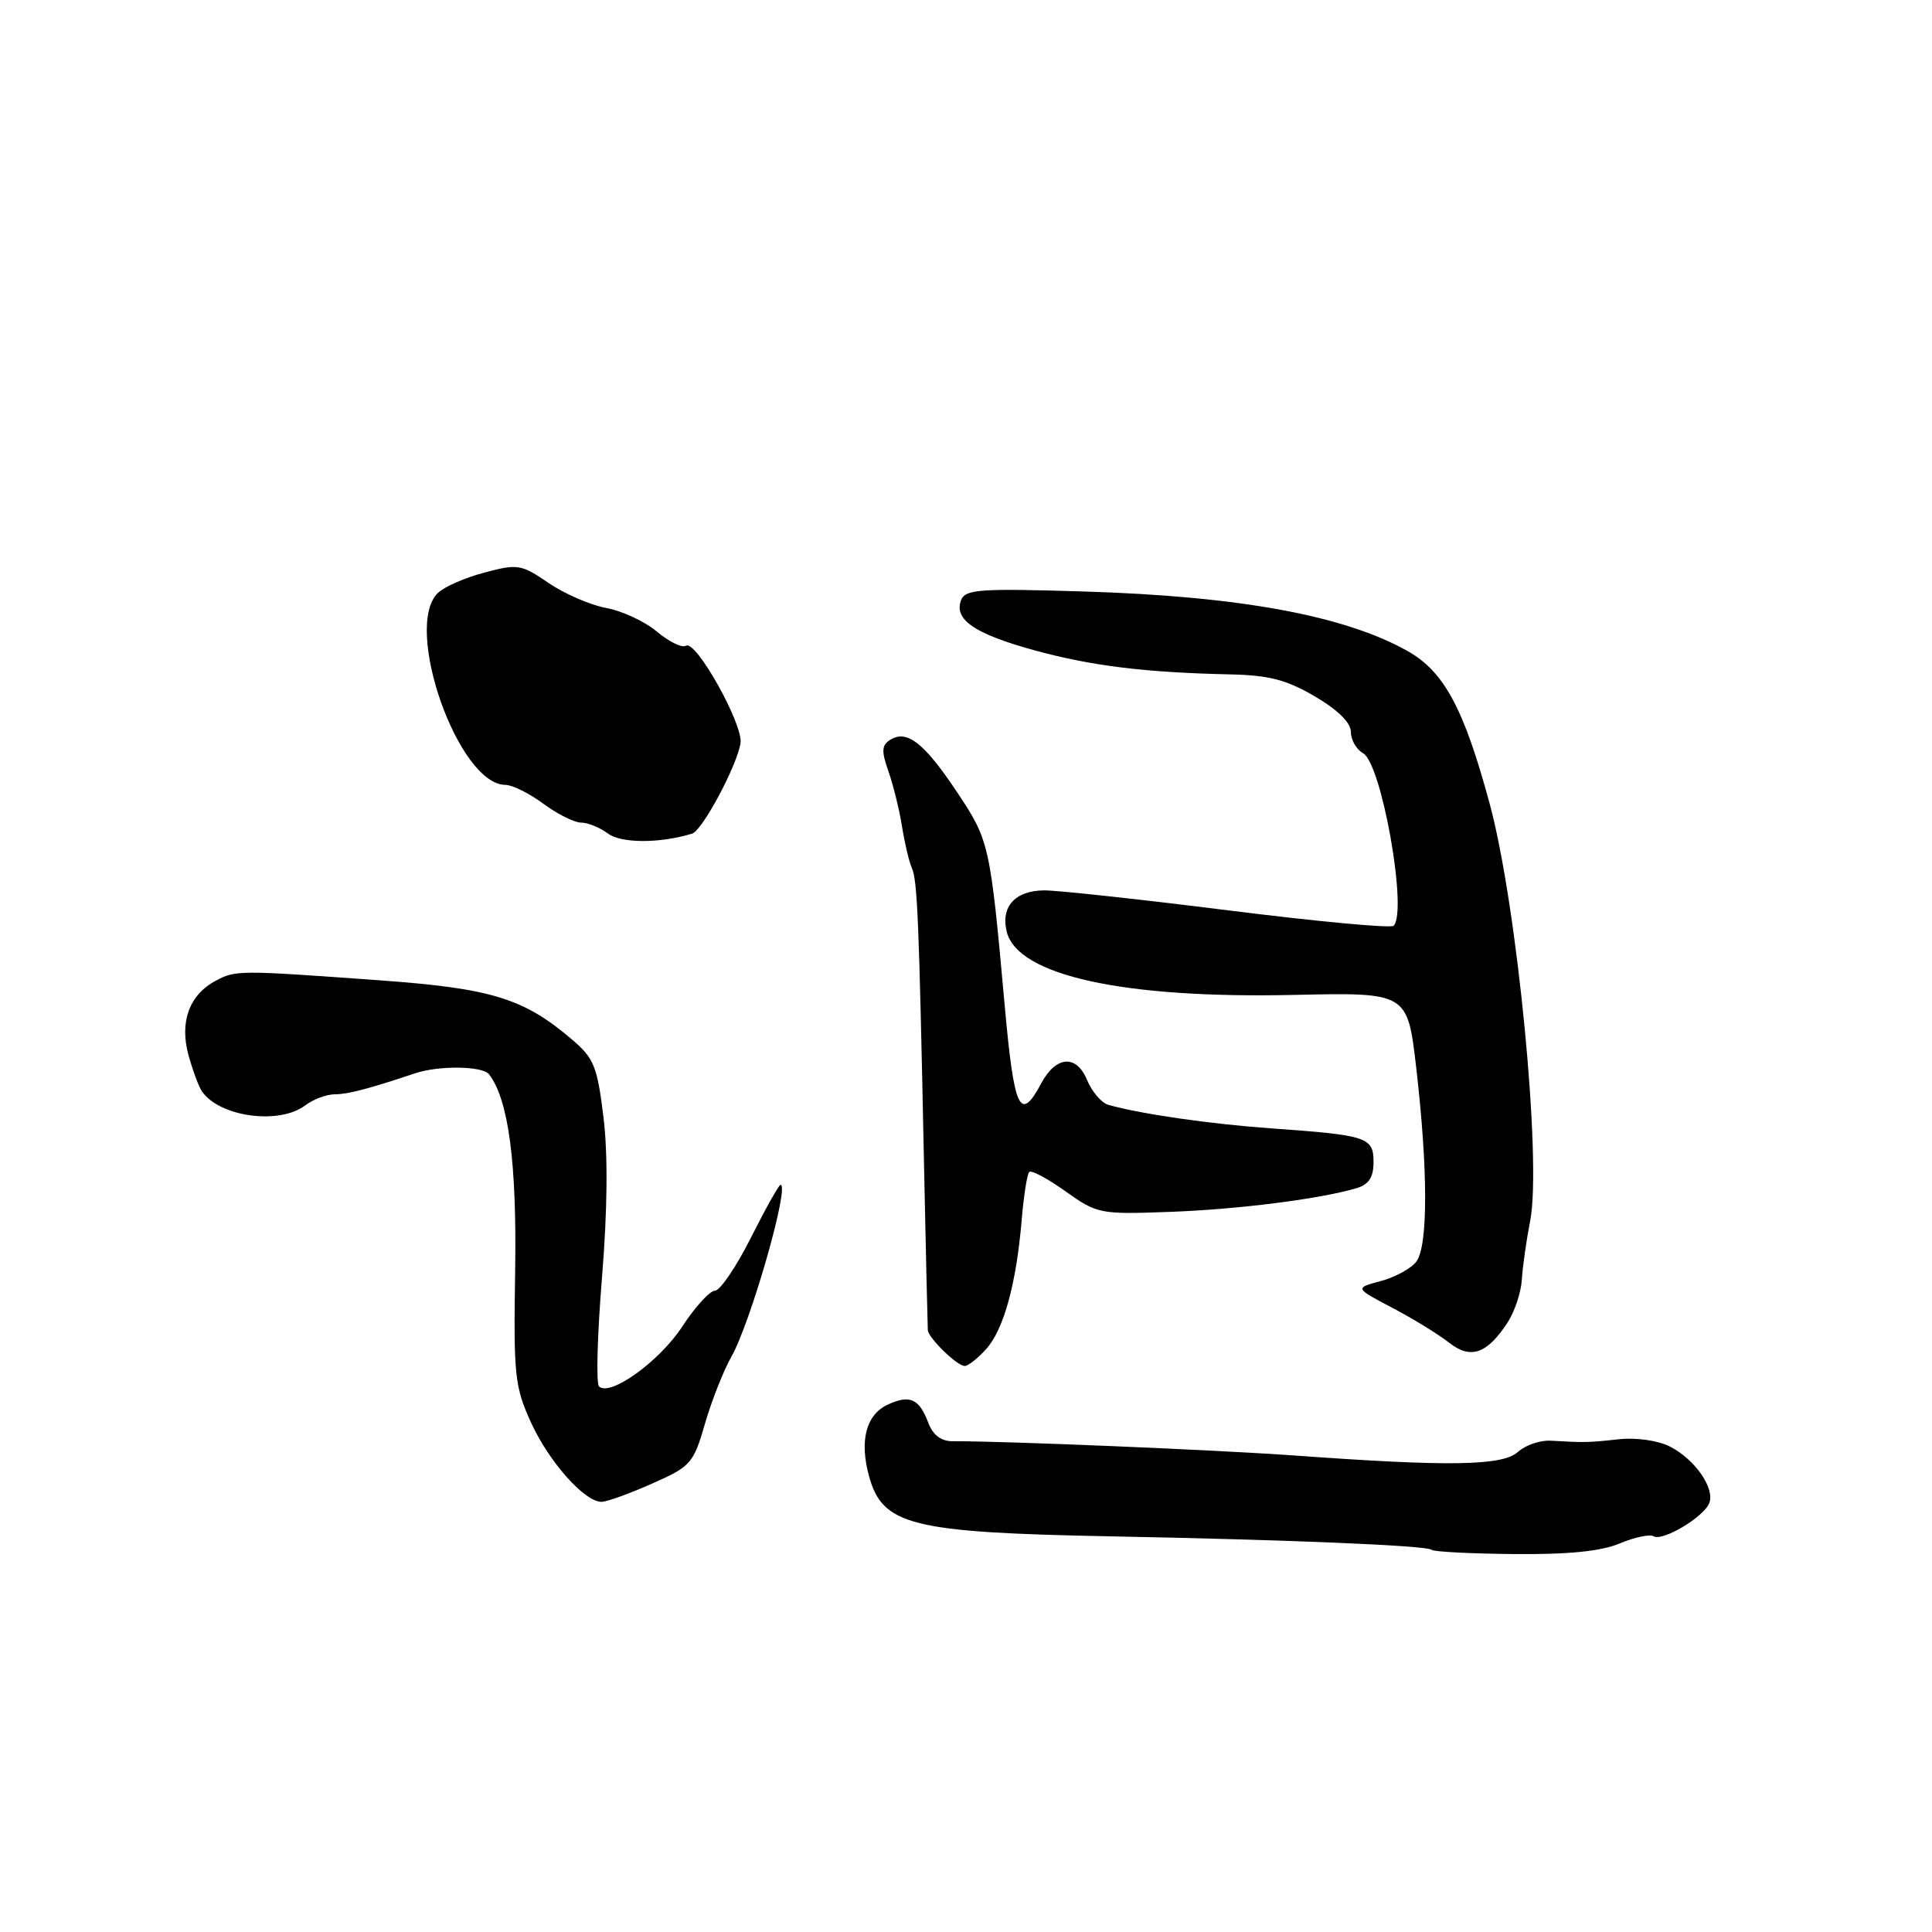 <?xml version="1.0" encoding="UTF-8" standalone="no"?>
<!DOCTYPE svg PUBLIC "-//W3C//DTD SVG 1.1//EN" "http://www.w3.org/Graphics/SVG/1.1/DTD/svg11.dtd" >
<svg xmlns="http://www.w3.org/2000/svg" xmlns:xlink="http://www.w3.org/1999/xlink" version="1.1" viewBox="0 0 256 256">
 <g >
 <path fill="currentColor"
d=" M 214.61 204.52 C 216.59 203.69 218.61 203.26 219.10 203.56 C 220.28 204.29 225.78 201.01 226.49 199.16 C 227.25 197.18 224.56 193.33 221.24 191.66 C 219.67 190.87 216.79 190.46 214.50 190.71 C 210.46 191.15 210.03 191.16 205.47 190.90 C 204.07 190.82 202.12 191.49 201.13 192.39 C 199.08 194.24 192.04 194.35 171.50 192.86 C 161.15 192.12 133.12 190.94 126.22 190.97 C 124.73 190.98 123.63 190.15 123.03 188.59 C 121.80 185.33 120.59 184.77 117.67 186.10 C 114.76 187.43 113.85 190.88 115.16 195.63 C 116.95 202.11 120.76 203.06 147.00 203.57 C 171.04 204.03 189.12 204.79 189.70 205.36 C 189.95 205.61 194.84 205.87 200.58 205.92 C 207.81 205.99 212.11 205.56 214.61 204.52 Z  M 86.37 196.60 C 91.55 194.31 91.88 193.94 93.42 188.62 C 94.31 185.55 95.89 181.57 96.91 179.77 C 99.44 175.34 104.69 157.00 103.42 157.00 C 103.20 157.00 101.44 160.15 99.50 164.00 C 97.56 167.85 95.42 171.01 94.74 171.02 C 94.06 171.03 92.10 173.17 90.40 175.78 C 87.38 180.40 80.80 185.13 79.37 183.70 C 78.97 183.31 79.15 176.80 79.77 169.24 C 80.50 160.27 80.56 152.90 79.96 148.00 C 79.14 141.29 78.70 140.21 75.77 137.72 C 69.37 132.27 65.12 130.97 50.33 129.90 C 31.57 128.54 31.22 128.54 28.56 129.97 C 25.07 131.83 23.77 135.44 24.98 139.83 C 25.54 141.85 26.34 144.00 26.75 144.60 C 29.07 148.00 36.99 149.08 40.44 146.47 C 41.51 145.66 43.28 145.00 44.37 145.00 C 46.09 145.00 48.80 144.29 55.00 142.22 C 58.14 141.16 63.95 141.24 64.80 142.35 C 67.38 145.70 68.49 154.07 68.26 168.44 C 68.04 182.29 68.20 183.75 70.38 188.53 C 72.77 193.74 77.45 199.00 79.71 199.00 C 80.39 199.00 83.39 197.92 86.37 196.60 Z  M 130.68 178.75 C 133.00 176.17 134.67 170.10 135.38 161.64 C 135.65 158.42 136.10 155.56 136.38 155.29 C 136.65 155.01 138.82 156.17 141.19 157.86 C 145.39 160.85 145.74 160.92 155.00 160.58 C 164.07 160.25 174.93 158.87 179.75 157.44 C 181.38 156.95 182.00 156.00 182.00 153.99 C 182.00 150.69 181.20 150.42 168.50 149.52 C 160.34 148.94 151.16 147.61 146.86 146.40 C 145.95 146.14 144.68 144.65 144.03 143.08 C 142.63 139.70 139.93 139.90 137.98 143.53 C 135.16 148.81 134.38 147.15 133.12 133.15 C 131.20 111.84 131.09 111.36 126.78 104.91 C 122.46 98.44 120.18 96.65 117.98 98.02 C 116.82 98.73 116.77 99.50 117.72 102.20 C 118.36 104.01 119.17 107.30 119.52 109.50 C 119.87 111.70 120.45 114.17 120.82 115.00 C 121.56 116.67 121.77 121.68 122.42 153.50 C 122.67 165.60 122.91 175.84 122.94 176.25 C 123.02 177.30 126.83 181.00 127.83 181.00 C 128.28 181.00 129.56 179.99 130.68 178.75 Z  M 199.74 175.28 C 200.69 173.82 201.55 171.25 201.65 169.57 C 201.75 167.88 202.25 164.36 202.76 161.75 C 204.31 153.76 201.03 119.94 197.39 106.50 C 193.98 93.88 191.34 88.97 186.50 86.26 C 178.15 81.57 164.26 79.01 143.74 78.38 C 129.80 77.95 127.91 78.08 127.35 79.52 C 126.36 82.10 129.15 84.00 137.11 86.18 C 144.72 88.25 151.69 89.11 163.00 89.36 C 168.15 89.47 170.49 90.08 174.25 92.29 C 177.28 94.07 179.00 95.77 179.00 96.99 C 179.00 98.04 179.73 99.31 180.62 99.81 C 183.08 101.19 186.55 120.79 184.66 122.67 C 184.31 123.02 174.46 122.10 162.77 120.63 C 151.07 119.16 140.09 117.97 138.37 117.98 C 134.51 118.00 132.57 120.15 133.40 123.47 C 134.86 129.27 148.86 132.34 171.50 131.83 C 186.50 131.50 186.50 131.50 187.66 141.50 C 189.23 155.09 189.23 165.11 187.67 167.17 C 186.97 168.09 184.84 169.25 182.95 169.75 C 179.50 170.67 179.50 170.67 184.50 173.30 C 187.25 174.74 190.61 176.81 191.97 177.88 C 194.84 180.16 197.01 179.43 199.74 175.28 Z  M 91.71 110.46 C 93.06 110.05 97.62 101.55 98.12 98.49 C 98.53 96.05 92.21 84.75 90.90 85.56 C 90.38 85.88 88.65 85.04 87.05 83.70 C 85.45 82.35 82.42 80.94 80.32 80.56 C 78.22 80.17 74.78 78.68 72.68 77.24 C 69.06 74.77 68.60 74.69 64.18 75.87 C 61.60 76.55 58.83 77.77 58.00 78.59 C 53.38 83.16 60.75 104.00 66.98 104.00 C 67.88 104.00 70.14 105.12 72.00 106.50 C 73.86 107.88 76.12 109.00 77.00 109.00 C 77.89 109.00 79.49 109.65 80.56 110.45 C 82.32 111.76 87.44 111.77 91.71 110.46 Z "/>
</g>
</svg>